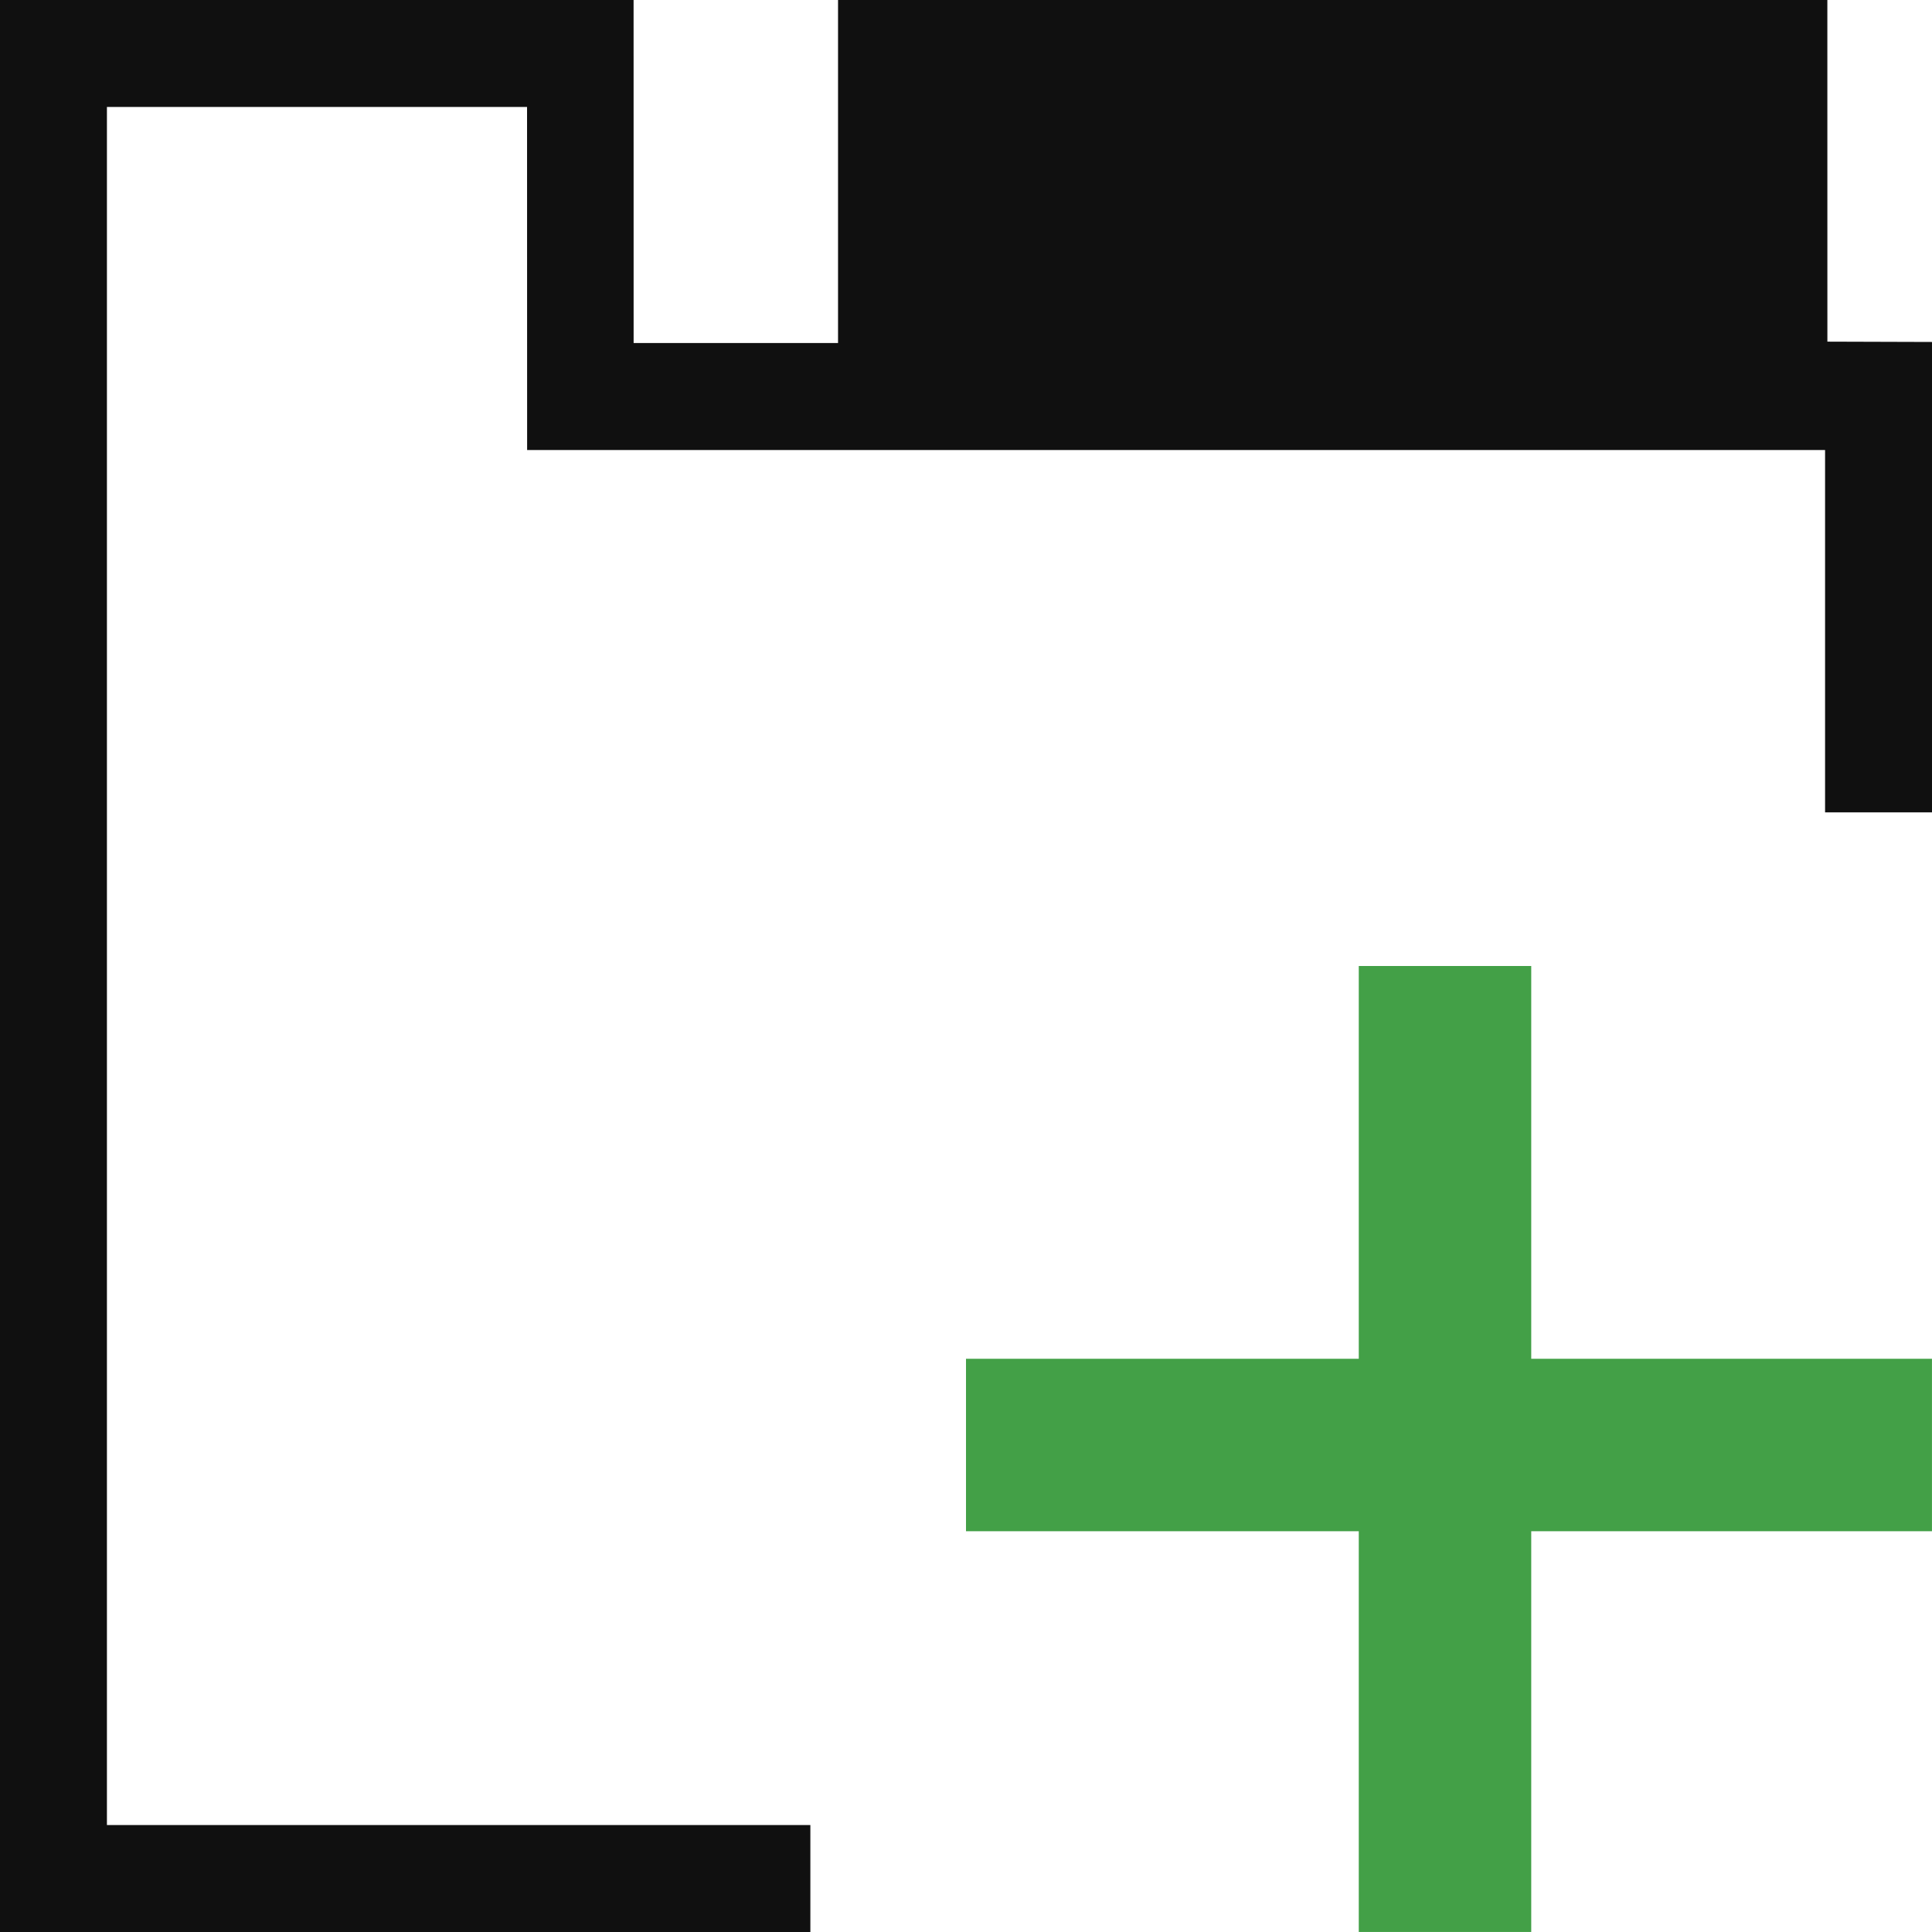 <?xml version="1.0" encoding="UTF-8"?>
<!DOCTYPE svg PUBLIC "-//W3C//DTD SVG 1.1//EN" "http://www.w3.org/Graphics/SVG/1.1/DTD/svg11.dtd">
<!-- Creator: CorelDRAW X8 -->
<svg xmlns="http://www.w3.org/2000/svg" xml:space="preserve" width="64px" height="64px" version="1.1" shape-rendering="geometricPrecision" text-rendering="geometricPrecision" image-rendering="optimizeQuality" fill-rule="evenodd" clip-rule="evenodd"
viewBox="0 0 6400000 6400000"
 xmlns:xlink="http://www.w3.org/1999/xlink">
 <g id="Warstwa_x0020_1">
  <polygon fill="#101010" points="2776097,-118 6053342,-118 6053460,1131746 6400000,1132809 6400000,2691057 6045783,2691057 6045783,1490688 1746163,1490688 1745927,354217 354217,354217 354217,6045783 2684442,6045783 2684442,6400118 -118,6400118 -118,-118 2098845,-118 2098963,1136353 2776097,1136353 "/>
  <polygon fill="#43A047" fill-rule="nonzero" points="6399882,5072425 5072425,5072425 5072425,6399882 4501118,6399882 4501118,5072425 3200000,5072425 3200000,4501118 4501118,4501118 4501118,3200000 5072425,3200000 5072425,4501118 6399882,4501118 "/>
 </g>
</svg>
